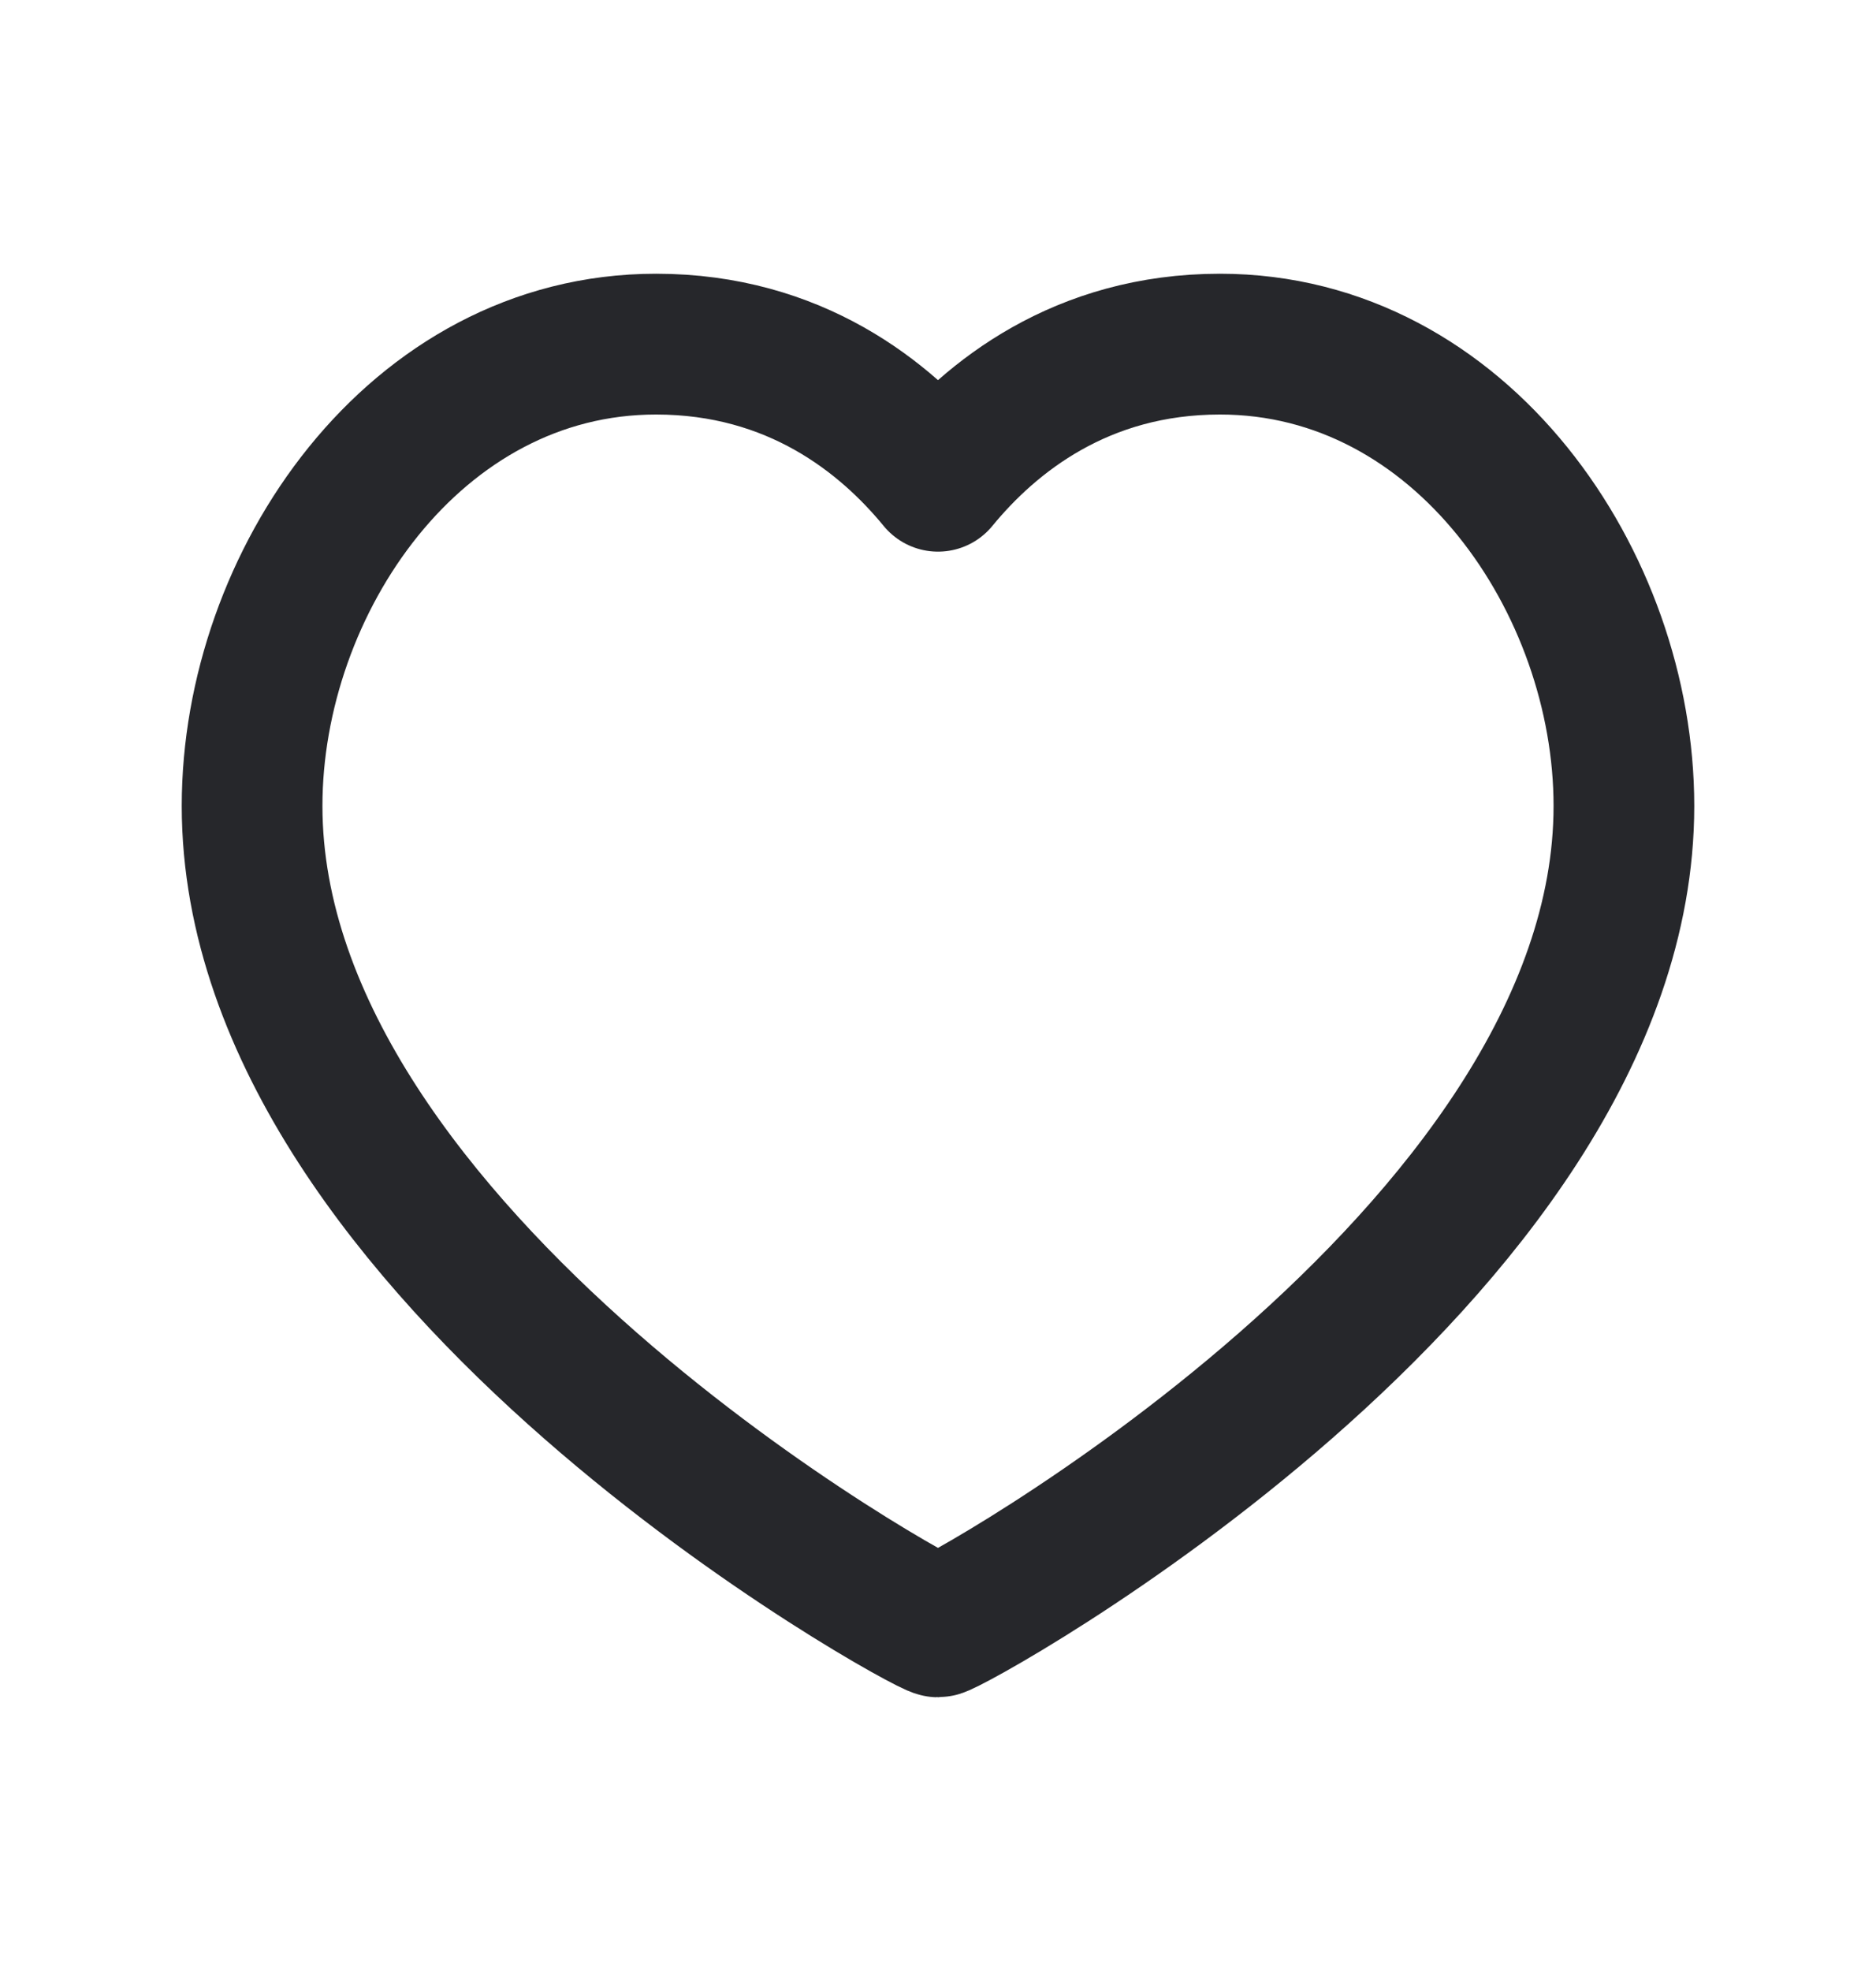 <svg width="40" height="42" viewBox="0 0 40 42" fill="none" xmlns="http://www.w3.org/2000/svg">
<path d="M26.012 7.333C31.164 7.333 34.625 12.424 34.625 17.173C34.625 26.791 20.26 34.667 20 34.667C19.74 34.667 5.375 26.791 5.375 17.173C5.375 12.424 8.836 7.333 13.988 7.333C16.945 7.333 18.879 8.888 20 10.255C21.121 8.888 23.055 7.333 26.012 7.333Z" stroke="#26272B" stroke-width="3" stroke-linecap="round" stroke-linejoin="round"/>
</svg>
